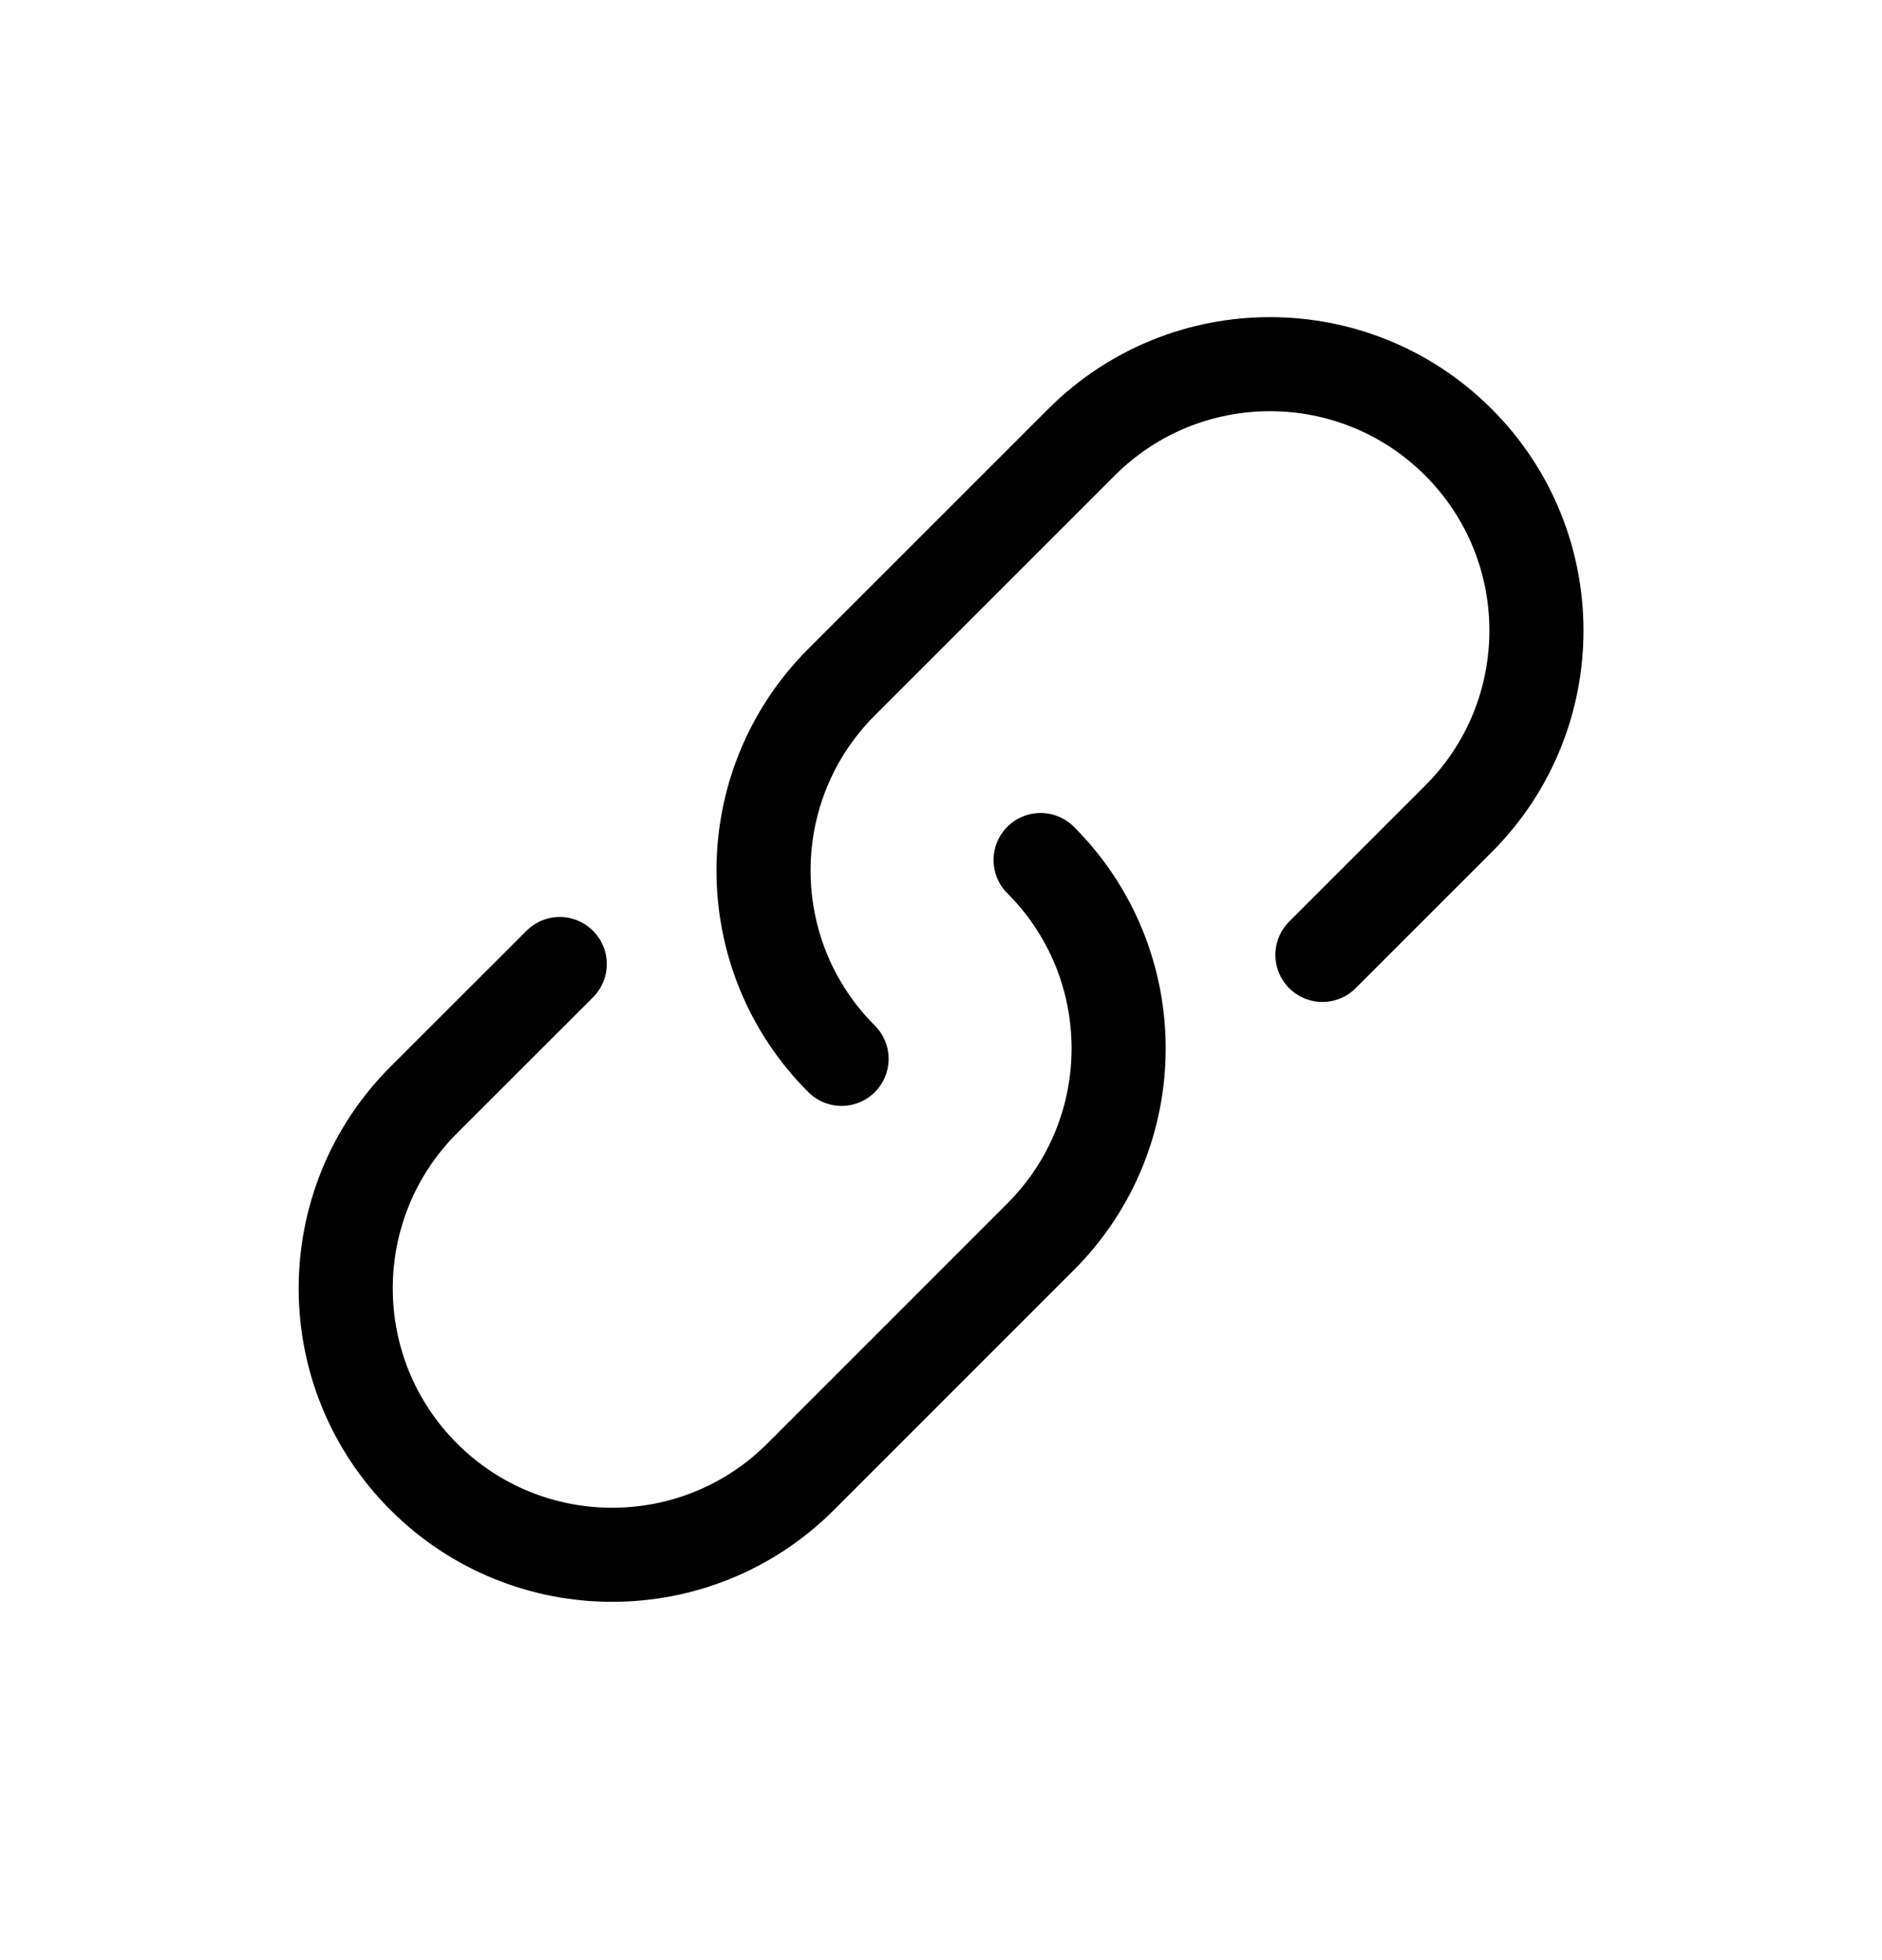 <svg width="24" height="25" viewBox="0 0 24 25" fill="none" xmlns="http://www.w3.org/2000/svg">
<path d="M13.27 10.969C14.597 12.296 14.597 14.447 13.27 15.774L10.21 18.835C8.883 20.162 6.731 20.162 5.404 18.835C4.077 17.508 4.077 15.356 5.404 14.029L7.138 12.296" stroke="black" stroke-width="1.2" stroke-linecap="round"/>
<path d="M10.732 13.505C9.405 12.179 9.405 10.027 10.732 8.7L13.792 5.64C15.119 4.313 17.271 4.313 18.598 5.64C19.925 6.967 19.925 9.118 18.598 10.445L16.864 12.179" stroke="black" stroke-width="1.2" stroke-linecap="round"/>
</svg>
